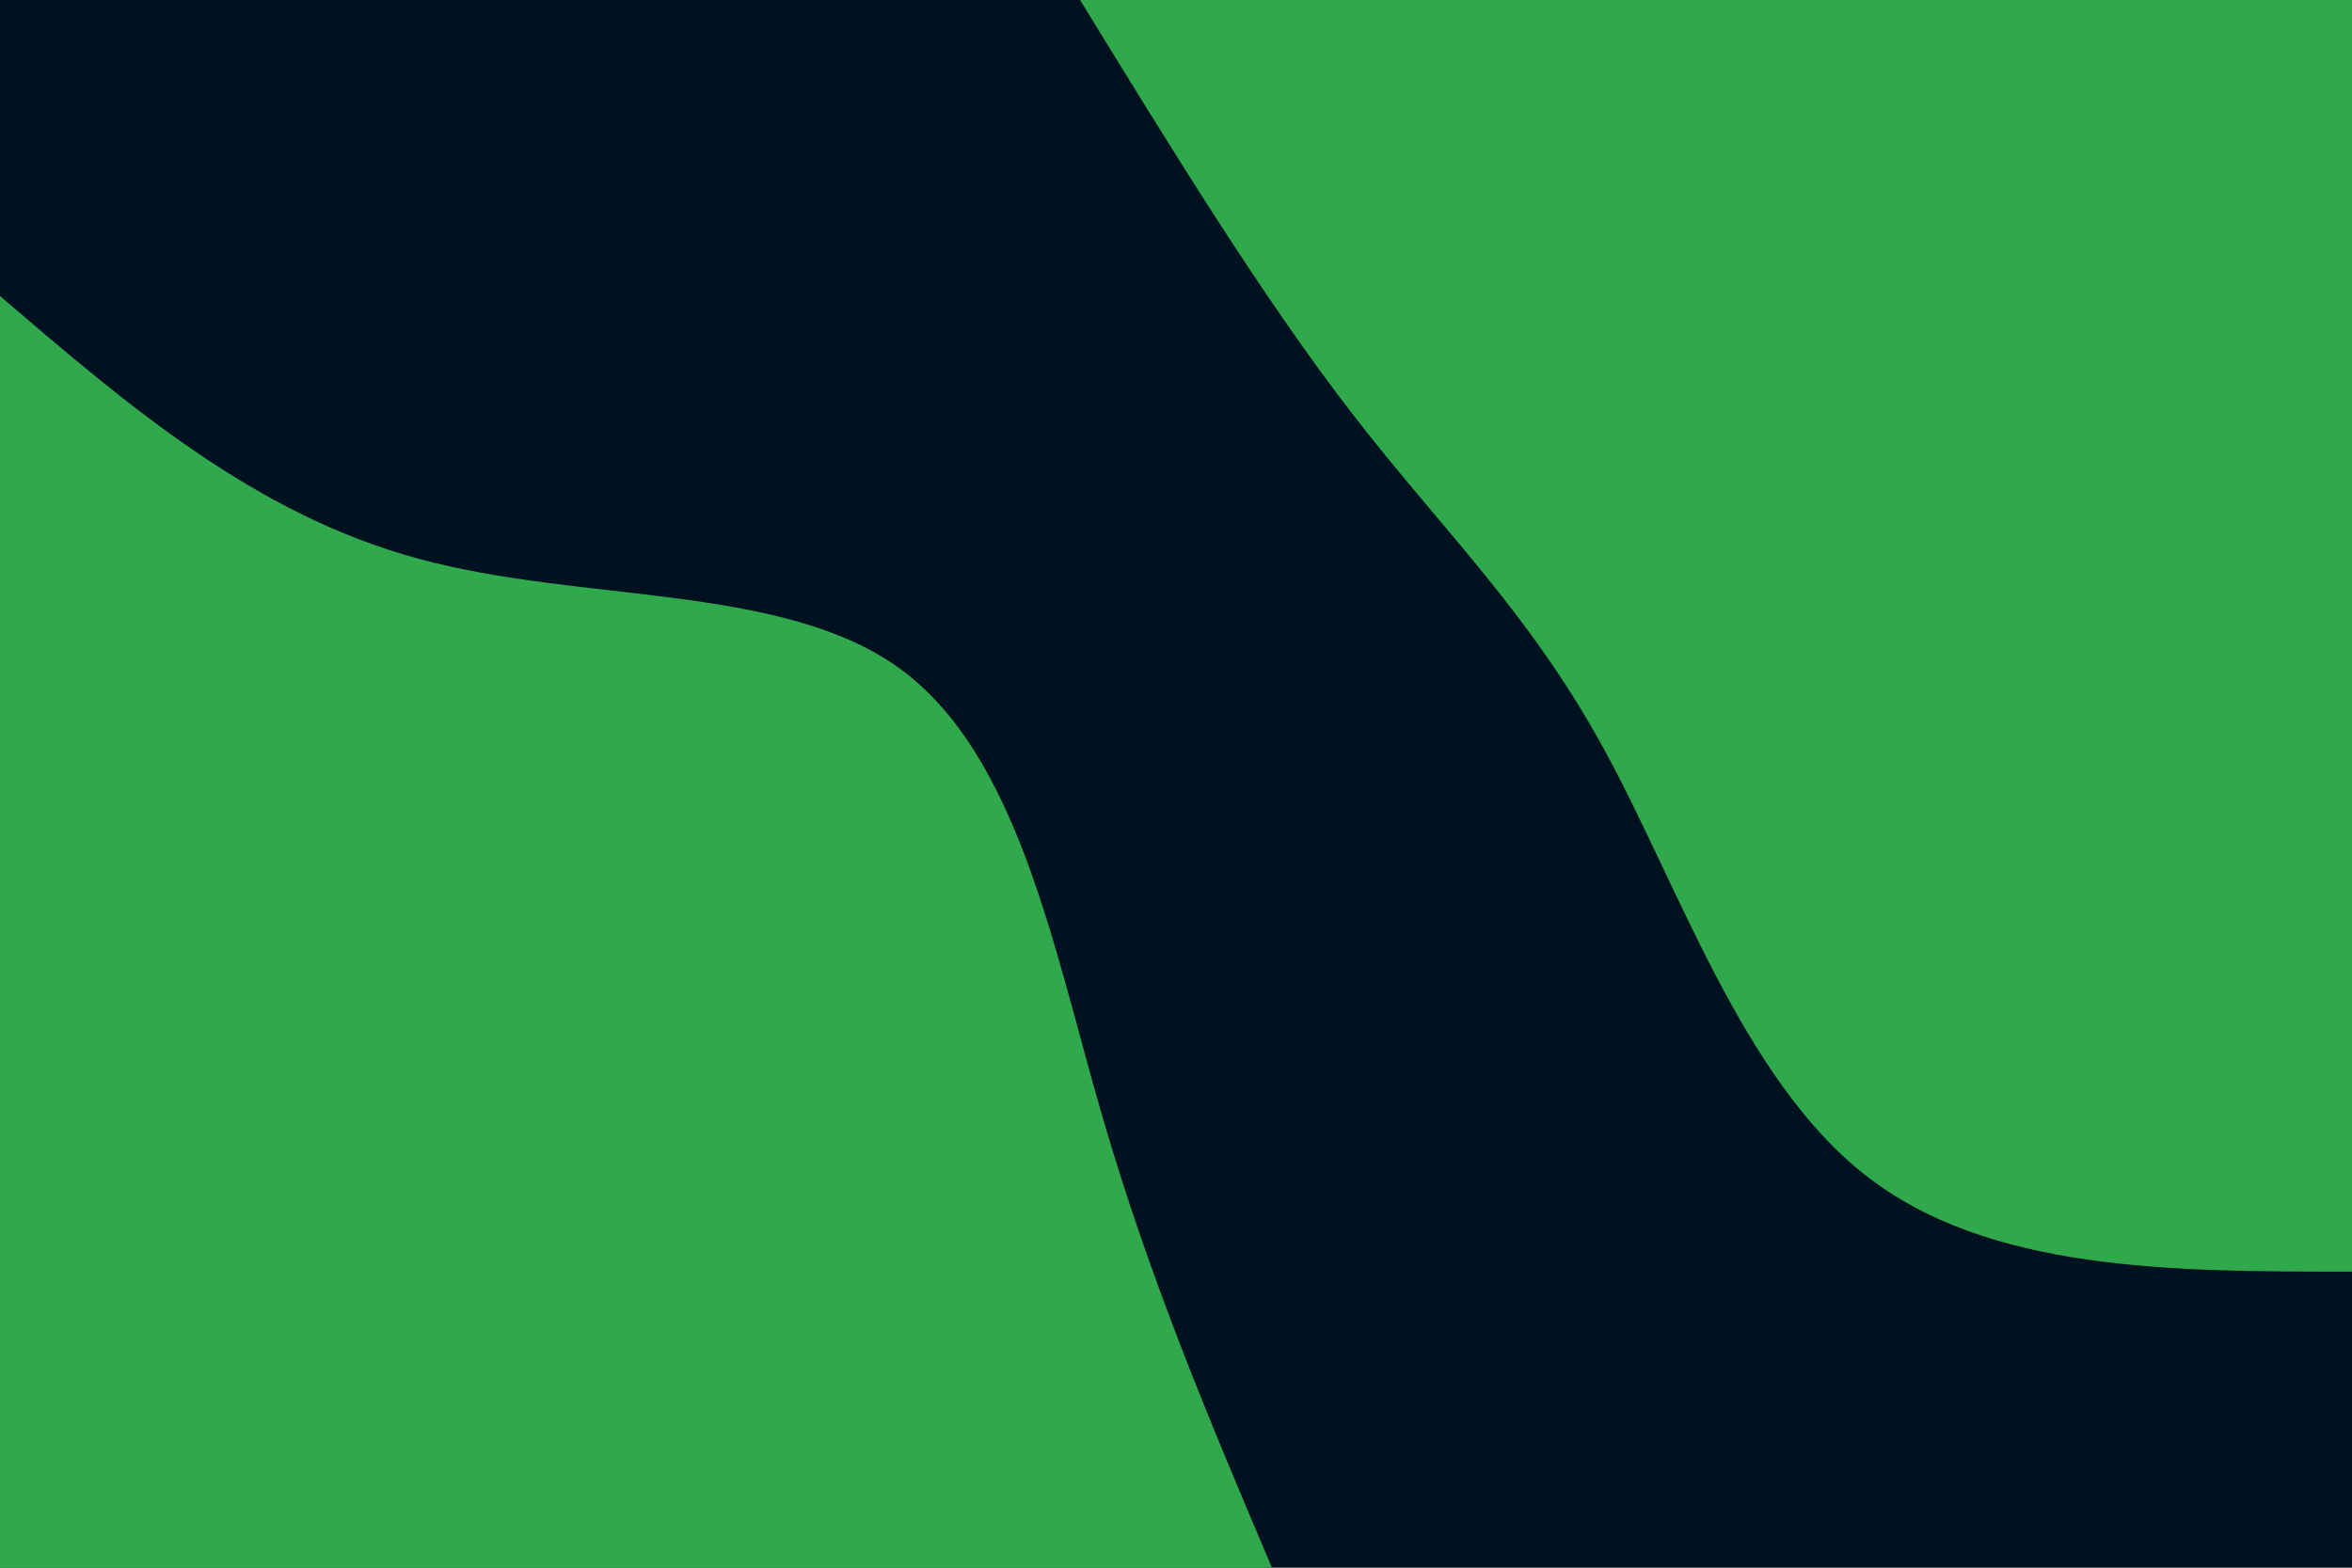 <svg id="visual" viewBox="0 0 900 600" width="900" height="600" xmlns="http://www.w3.org/2000/svg" xmlns:xlink="http://www.w3.org/1999/xlink" version="1.1"><rect x="0" y="0" width="900" height="600" fill="#001220"></rect><defs><linearGradient id="grad1_0" x1="33.3%" y1="0%" x2="100%" y2="100%"><stop offset="20%" stop-color="#001220" stop-opacity="1"></stop><stop offset="80%" stop-color="#001220" stop-opacity="1"></stop></linearGradient></defs><defs><linearGradient id="grad2_0" x1="0%" y1="0%" x2="66.7%" y2="100%"><stop offset="20%" stop-color="#001220" stop-opacity="1"></stop><stop offset="80%" stop-color="#001220" stop-opacity="1"></stop></linearGradient></defs><g transform="translate(900, 0)"><path d="M0 486.7C-69.6 486.7 -139.3 486.6 -186.3 449.7C-233.3 412.8 -257.6 338.9 -286.4 286.4C-315.2 233.8 -348.4 202.6 -382.5 158.4C-416.6 114.3 -451.7 57.1 -486.7 0L0 0Z" fill="#2fa94c"></path></g><g transform="translate(0, 600)"><path d="M0 -486.7C48.7 -445 97.3 -403.2 160 -386.2C222.6 -369.1 299.1 -376.8 344.2 -344.2C389.2 -311.5 402.8 -238.6 421.3 -174.5C439.8 -110.4 463.3 -55.2 486.7 0L0 0Z" fill="#2fa94c"></path></g></svg>